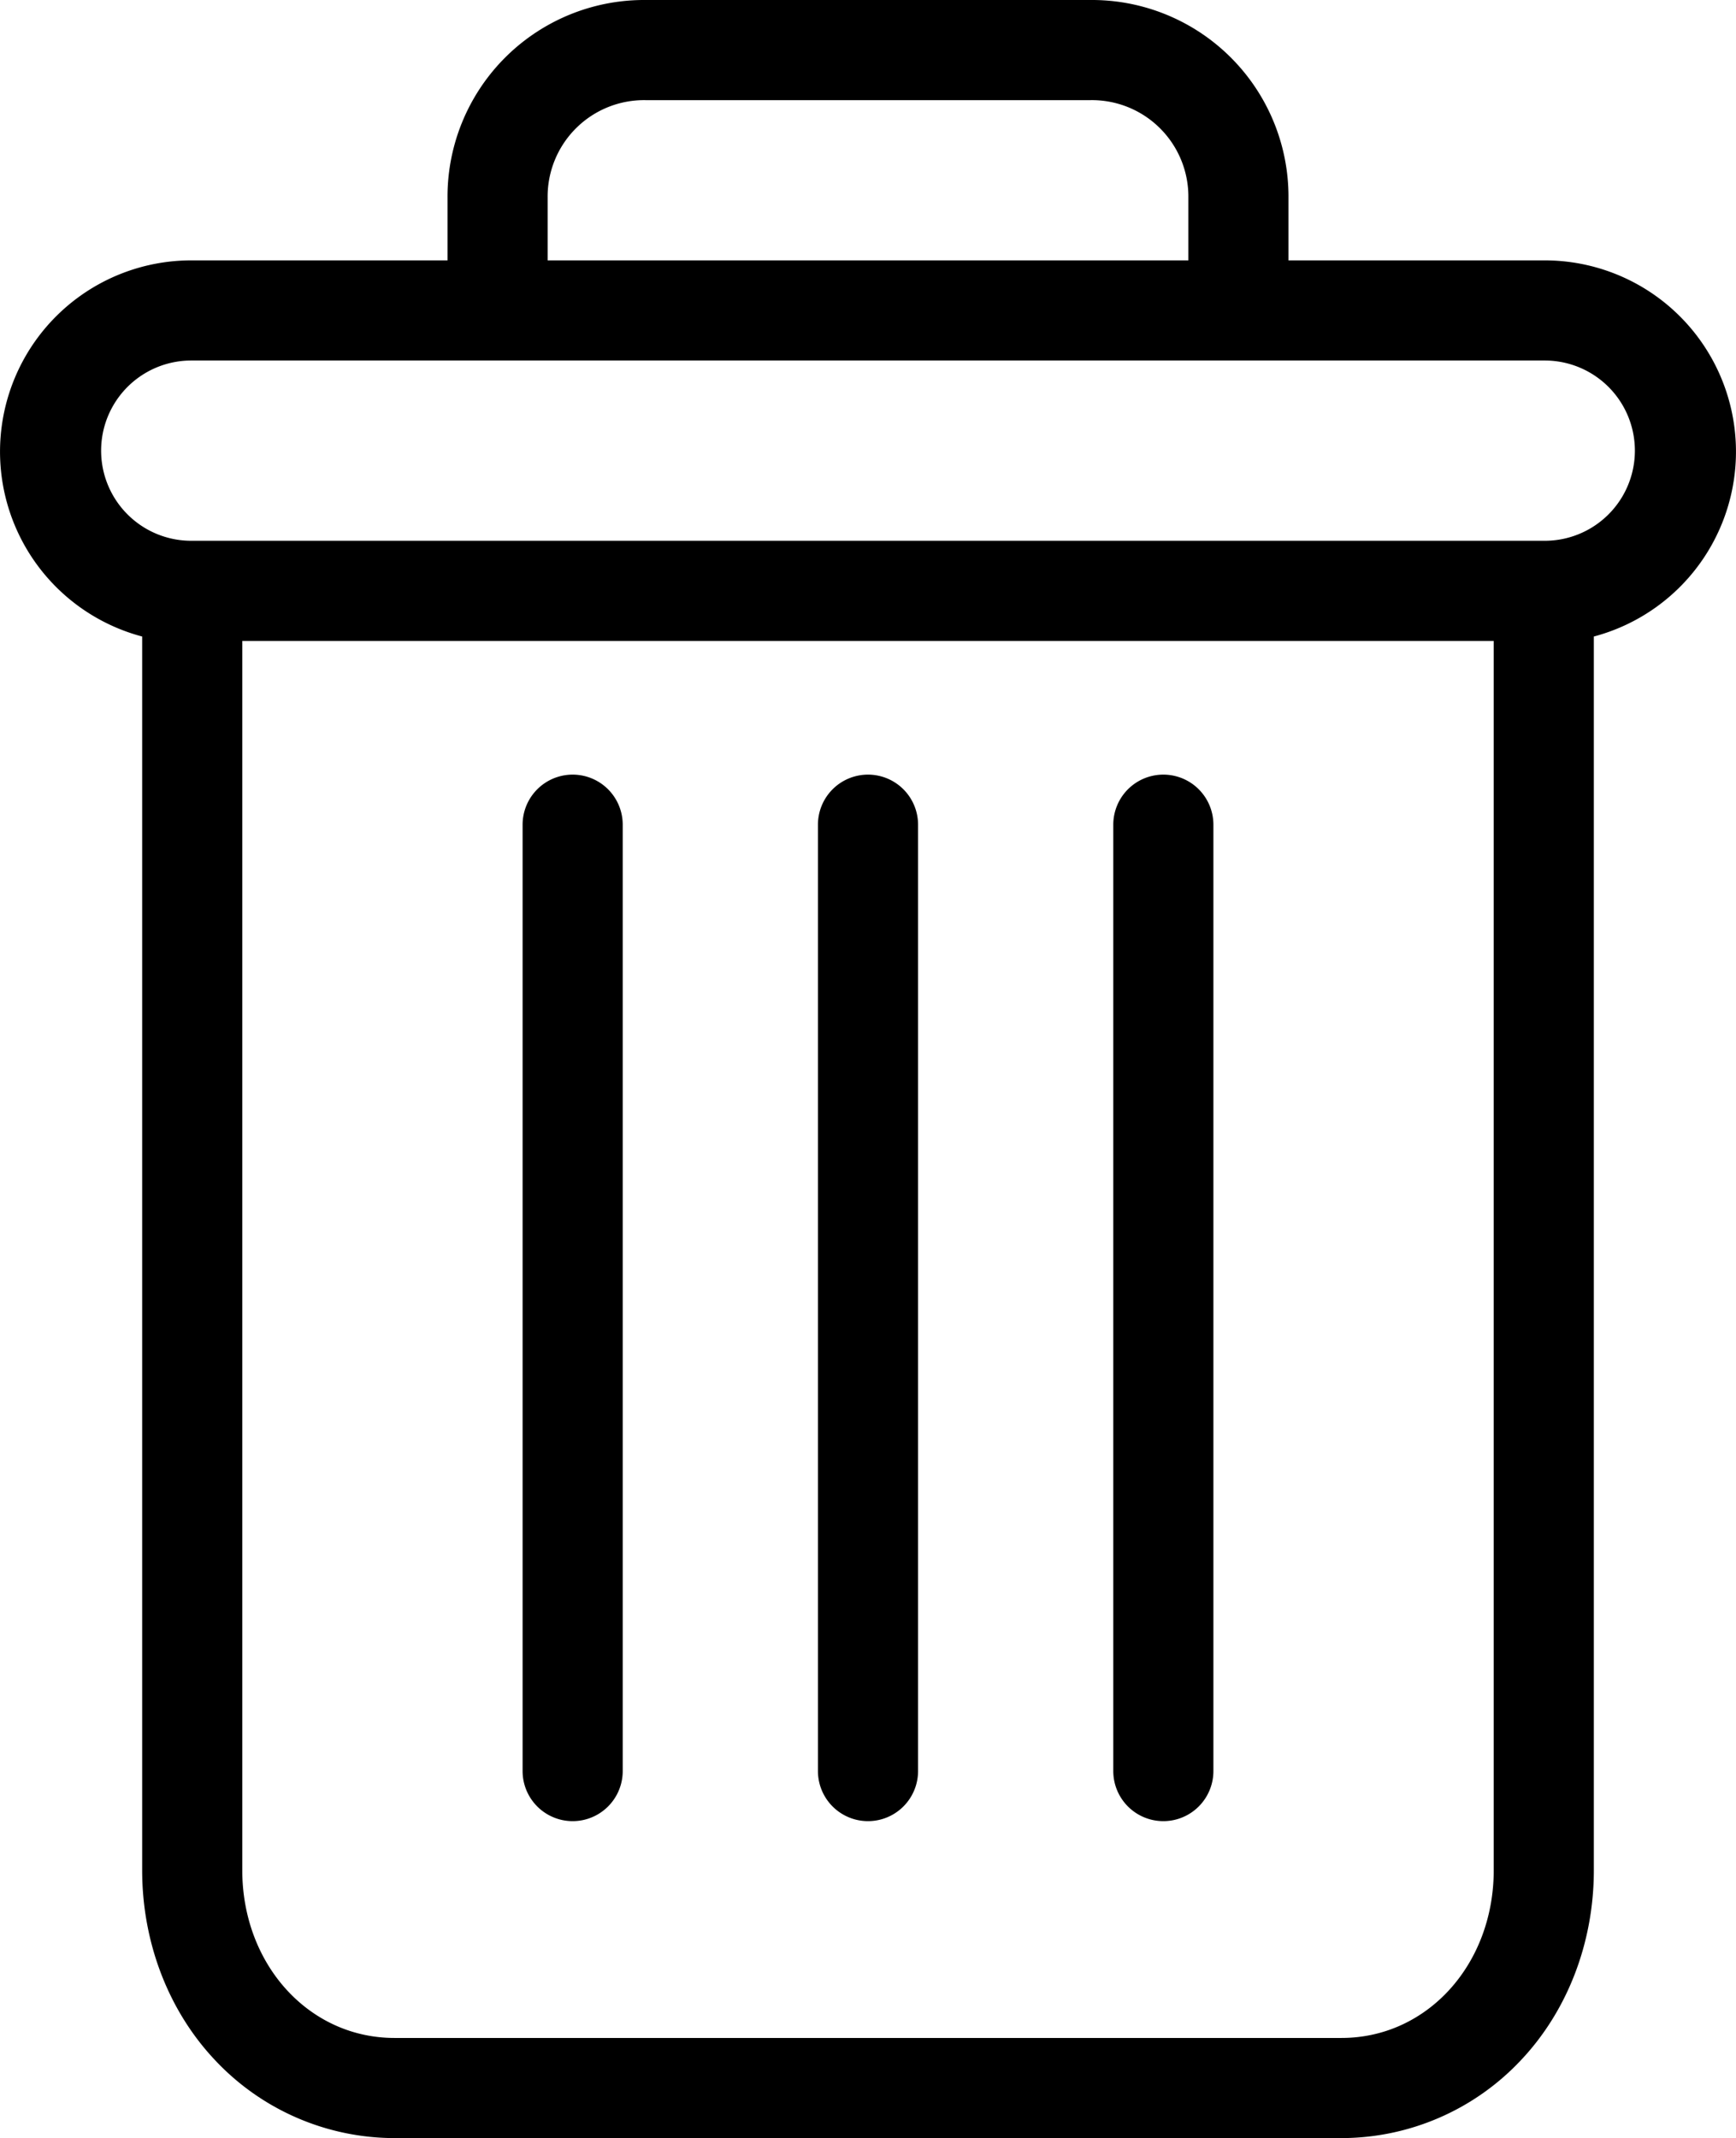 <svg xmlns="http://www.w3.org/2000/svg" xmlns:xlink="http://www.w3.org/1999/xlink" viewBox="0 0 346.8 427"><defs><style>.cls-1{fill:none;}.cls-2{clip-path:url(#clip-path);}</style><clipPath id="clip-path"><rect class="cls-1" width="346.8" height="427"/></clipPath></defs><title>delete</title><g id="Слой_2" data-name="Слой 2"><g id="Слой_1-2" data-name="Слой 1"><g class="cls-2"><path d="M232.4,154.7a10,10,0,0,0-10,10v189a10,10,0,0,0,20,0v-189a10,10,0,0,0-10-10"/><path d="M114.4,154.7a10,10,0,0,0-10,10v189a10,10,0,0,0,20,0v-189a10,10,0,0,0-10-10"/><path d="M28.4,127.12V373.5c0,14.56,5.34,28.24,14.67,38.05A49.24,49.24,0,0,0,78.8,427H268a49.23,49.23,0,0,0,35.73-15.45c9.33-9.81,14.67-23.49,14.67-38.05V127.12A38.2,38.2,0,0,0,308.6,52H257.4V39.5A39.28,39.28,0,0,0,217.8,0H129A39.28,39.28,0,0,0,89.4,39.5V52H38.2a38.2,38.2,0,0,0-9.8,75.12M268,407H78.8c-17.1,0-30.4-14.69-30.4-33.5V128h250V373.5c0,18.81-13.3,33.5-30.4,33.5M109.4,39.5A19.27,19.27,0,0,1,129,20h88.8a19.27,19.27,0,0,1,19.6,19.5V52h-128ZM38.2,72H308.6a18,18,0,1,1,0,36H38.2a18,18,0,1,1,0-36"/><path d="M173.4,154.7a10,10,0,0,0-10,10v189a10,10,0,0,0,20,0v-189a10,10,0,0,0-10-10"/></g></g></g></svg>
